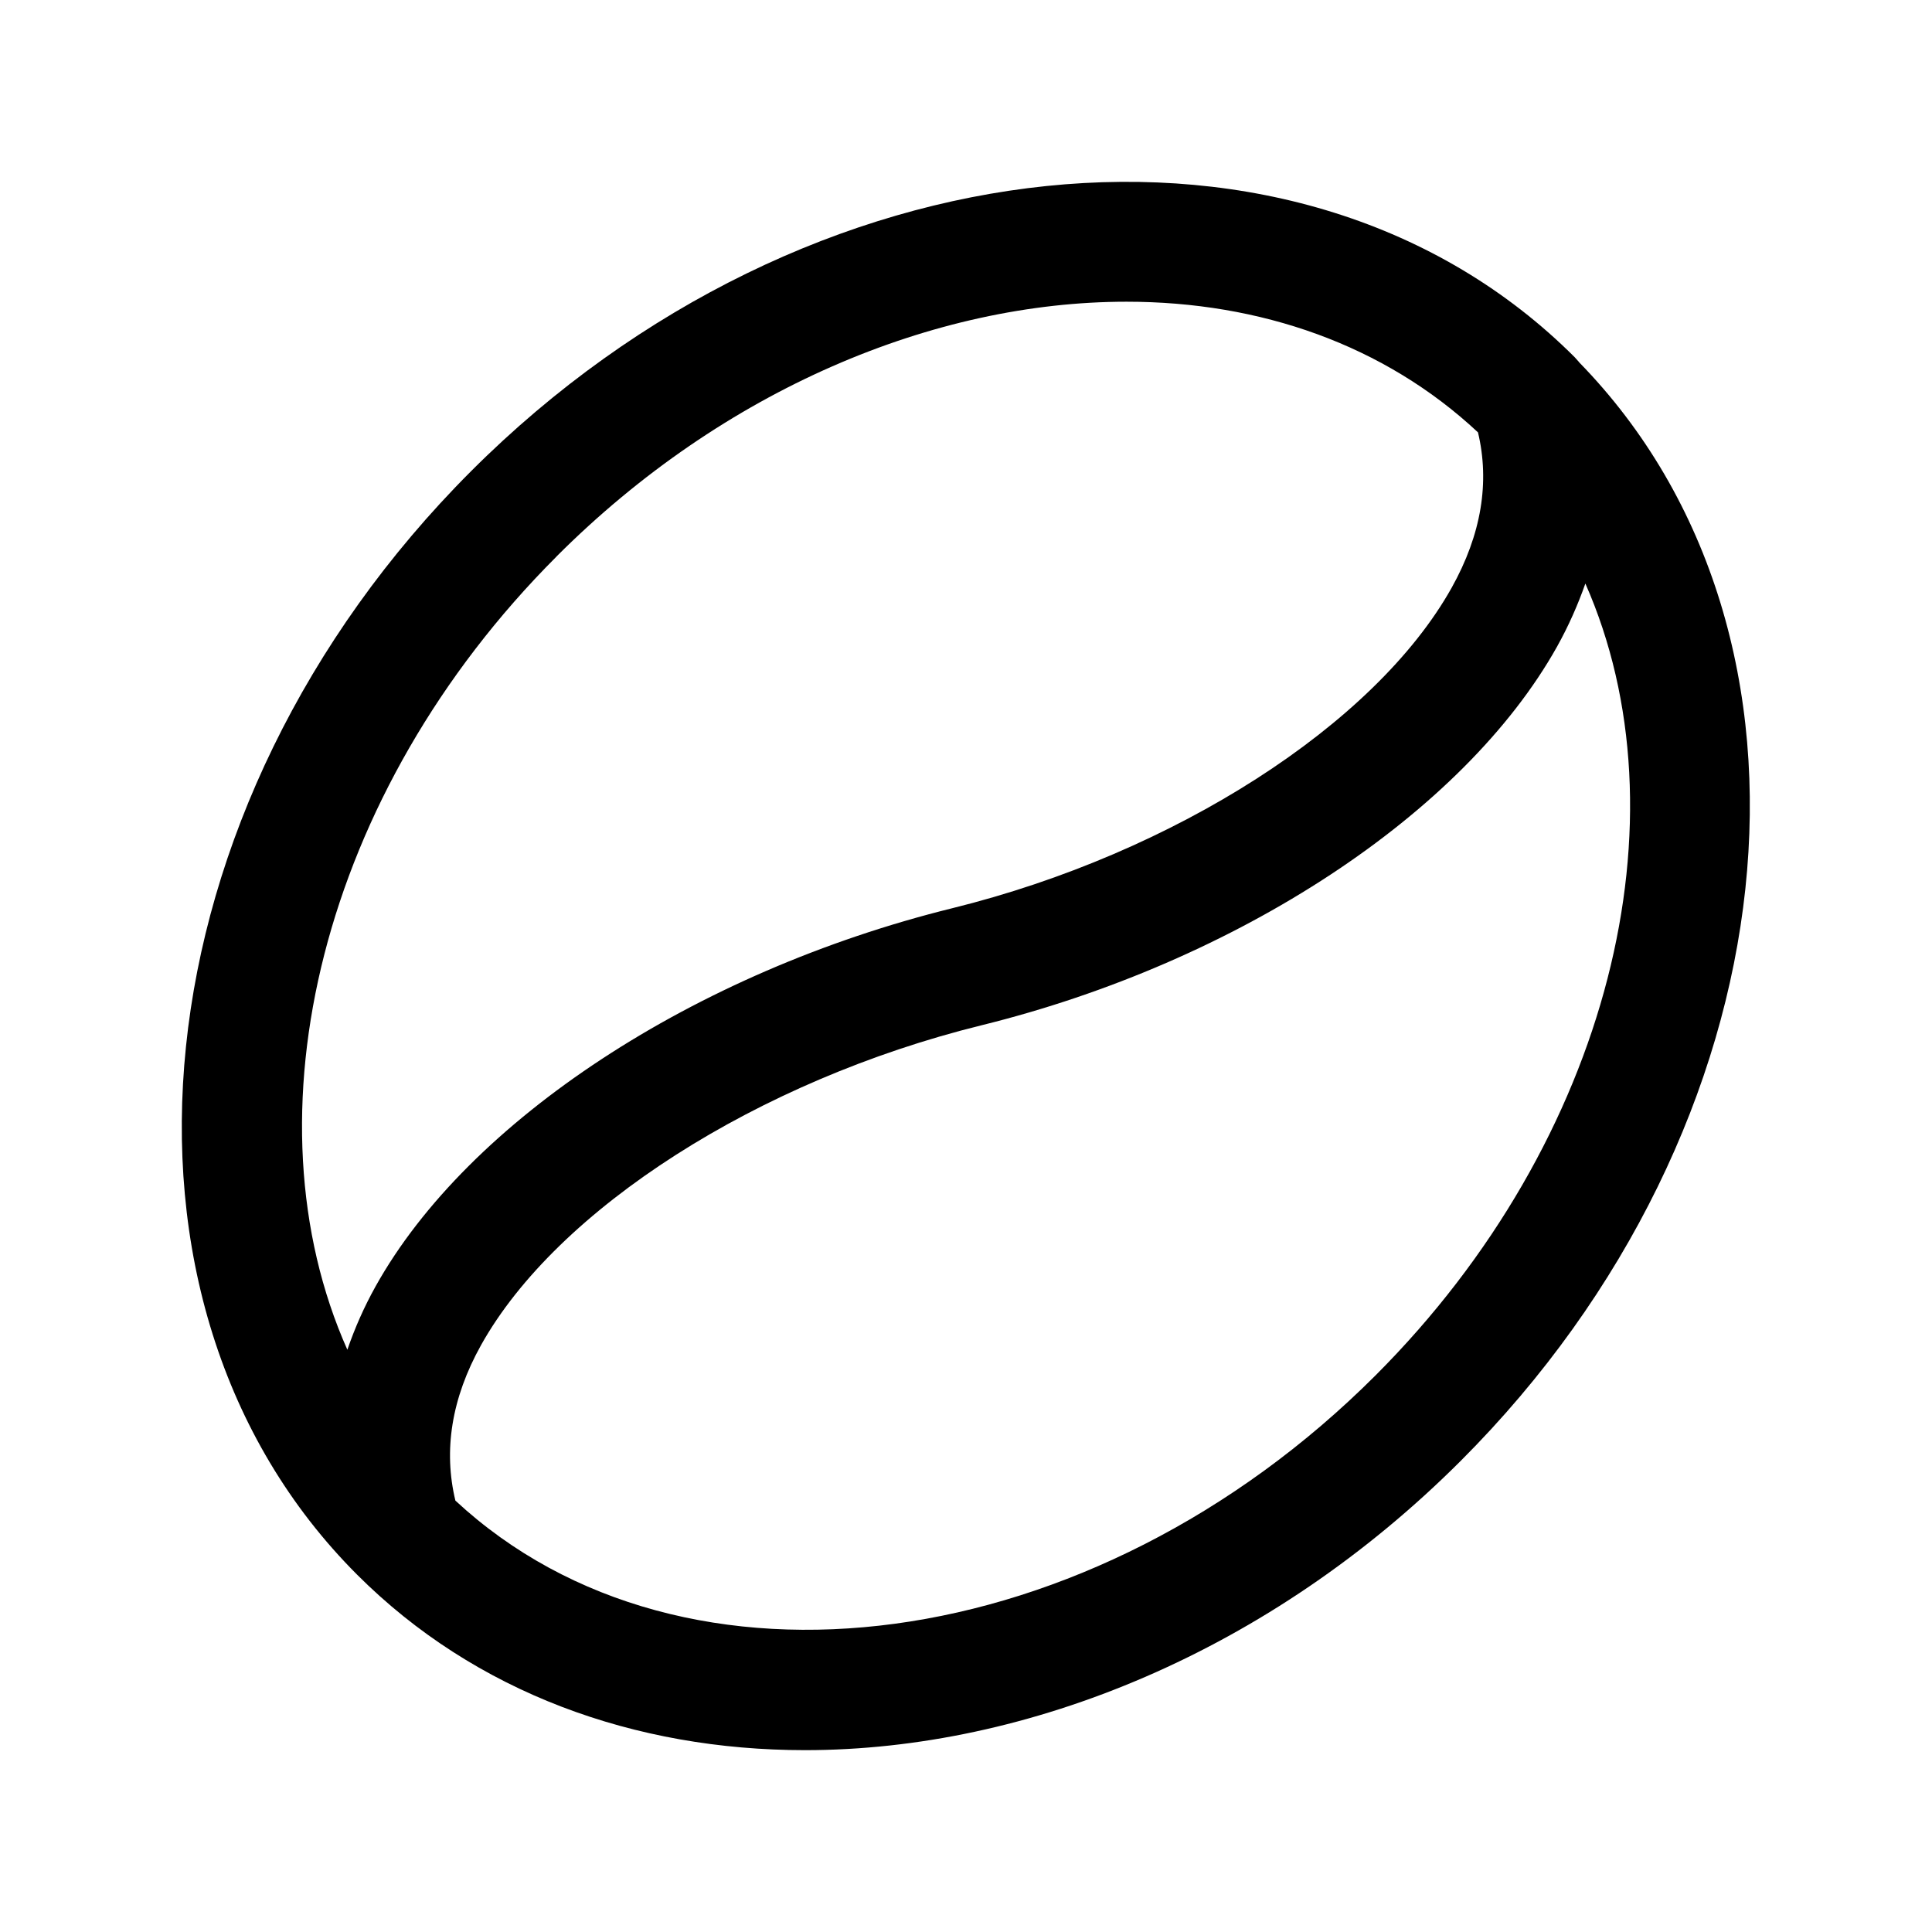 <svg id="Layer_466" height="512" viewBox="0 0 24 24" width="512" xmlns="http://www.w3.org/2000/svg" data-name="Layer 466"><path id="coffee-bean" d="m19.616 4.498s-.008-.009-.012-.013c-.015-.015-.027-.032-.042-.047-3.391-3.39-9.541-2.754-13.71 1.415-4.169 4.17-4.804 10.319-1.415 13.709 1.467 1.466 3.448 2.179 5.563 2.179 2.775 0 5.78-1.228 8.146-3.594 4.146-4.146 4.792-10.247 1.468-13.649zm-12.703 2.415c2.078-2.079 4.698-3.165 7.081-3.165 1.66 0 3.201.534 4.366 1.623.147.617.045 1.265-.328 1.932-.952 1.699-3.445 3.298-6.202 3.979-3.201.791-6.014 2.634-7.164 4.697-.145.26-.26.523-.351.788-1.291-2.899-.337-6.916 2.598-9.853zm10.174 10.173c-3.521 3.52-8.593 4.188-11.43 1.555-.149-.62-.051-1.268.319-1.932.943-1.69 3.44-3.287 6.214-3.972 3.184-.786 5.991-2.632 7.151-4.702.145-.26.26-.522.353-.786 1.28 2.898.323 6.905-2.606 9.836z" fill="rgb(0,0,0)"/></svg>